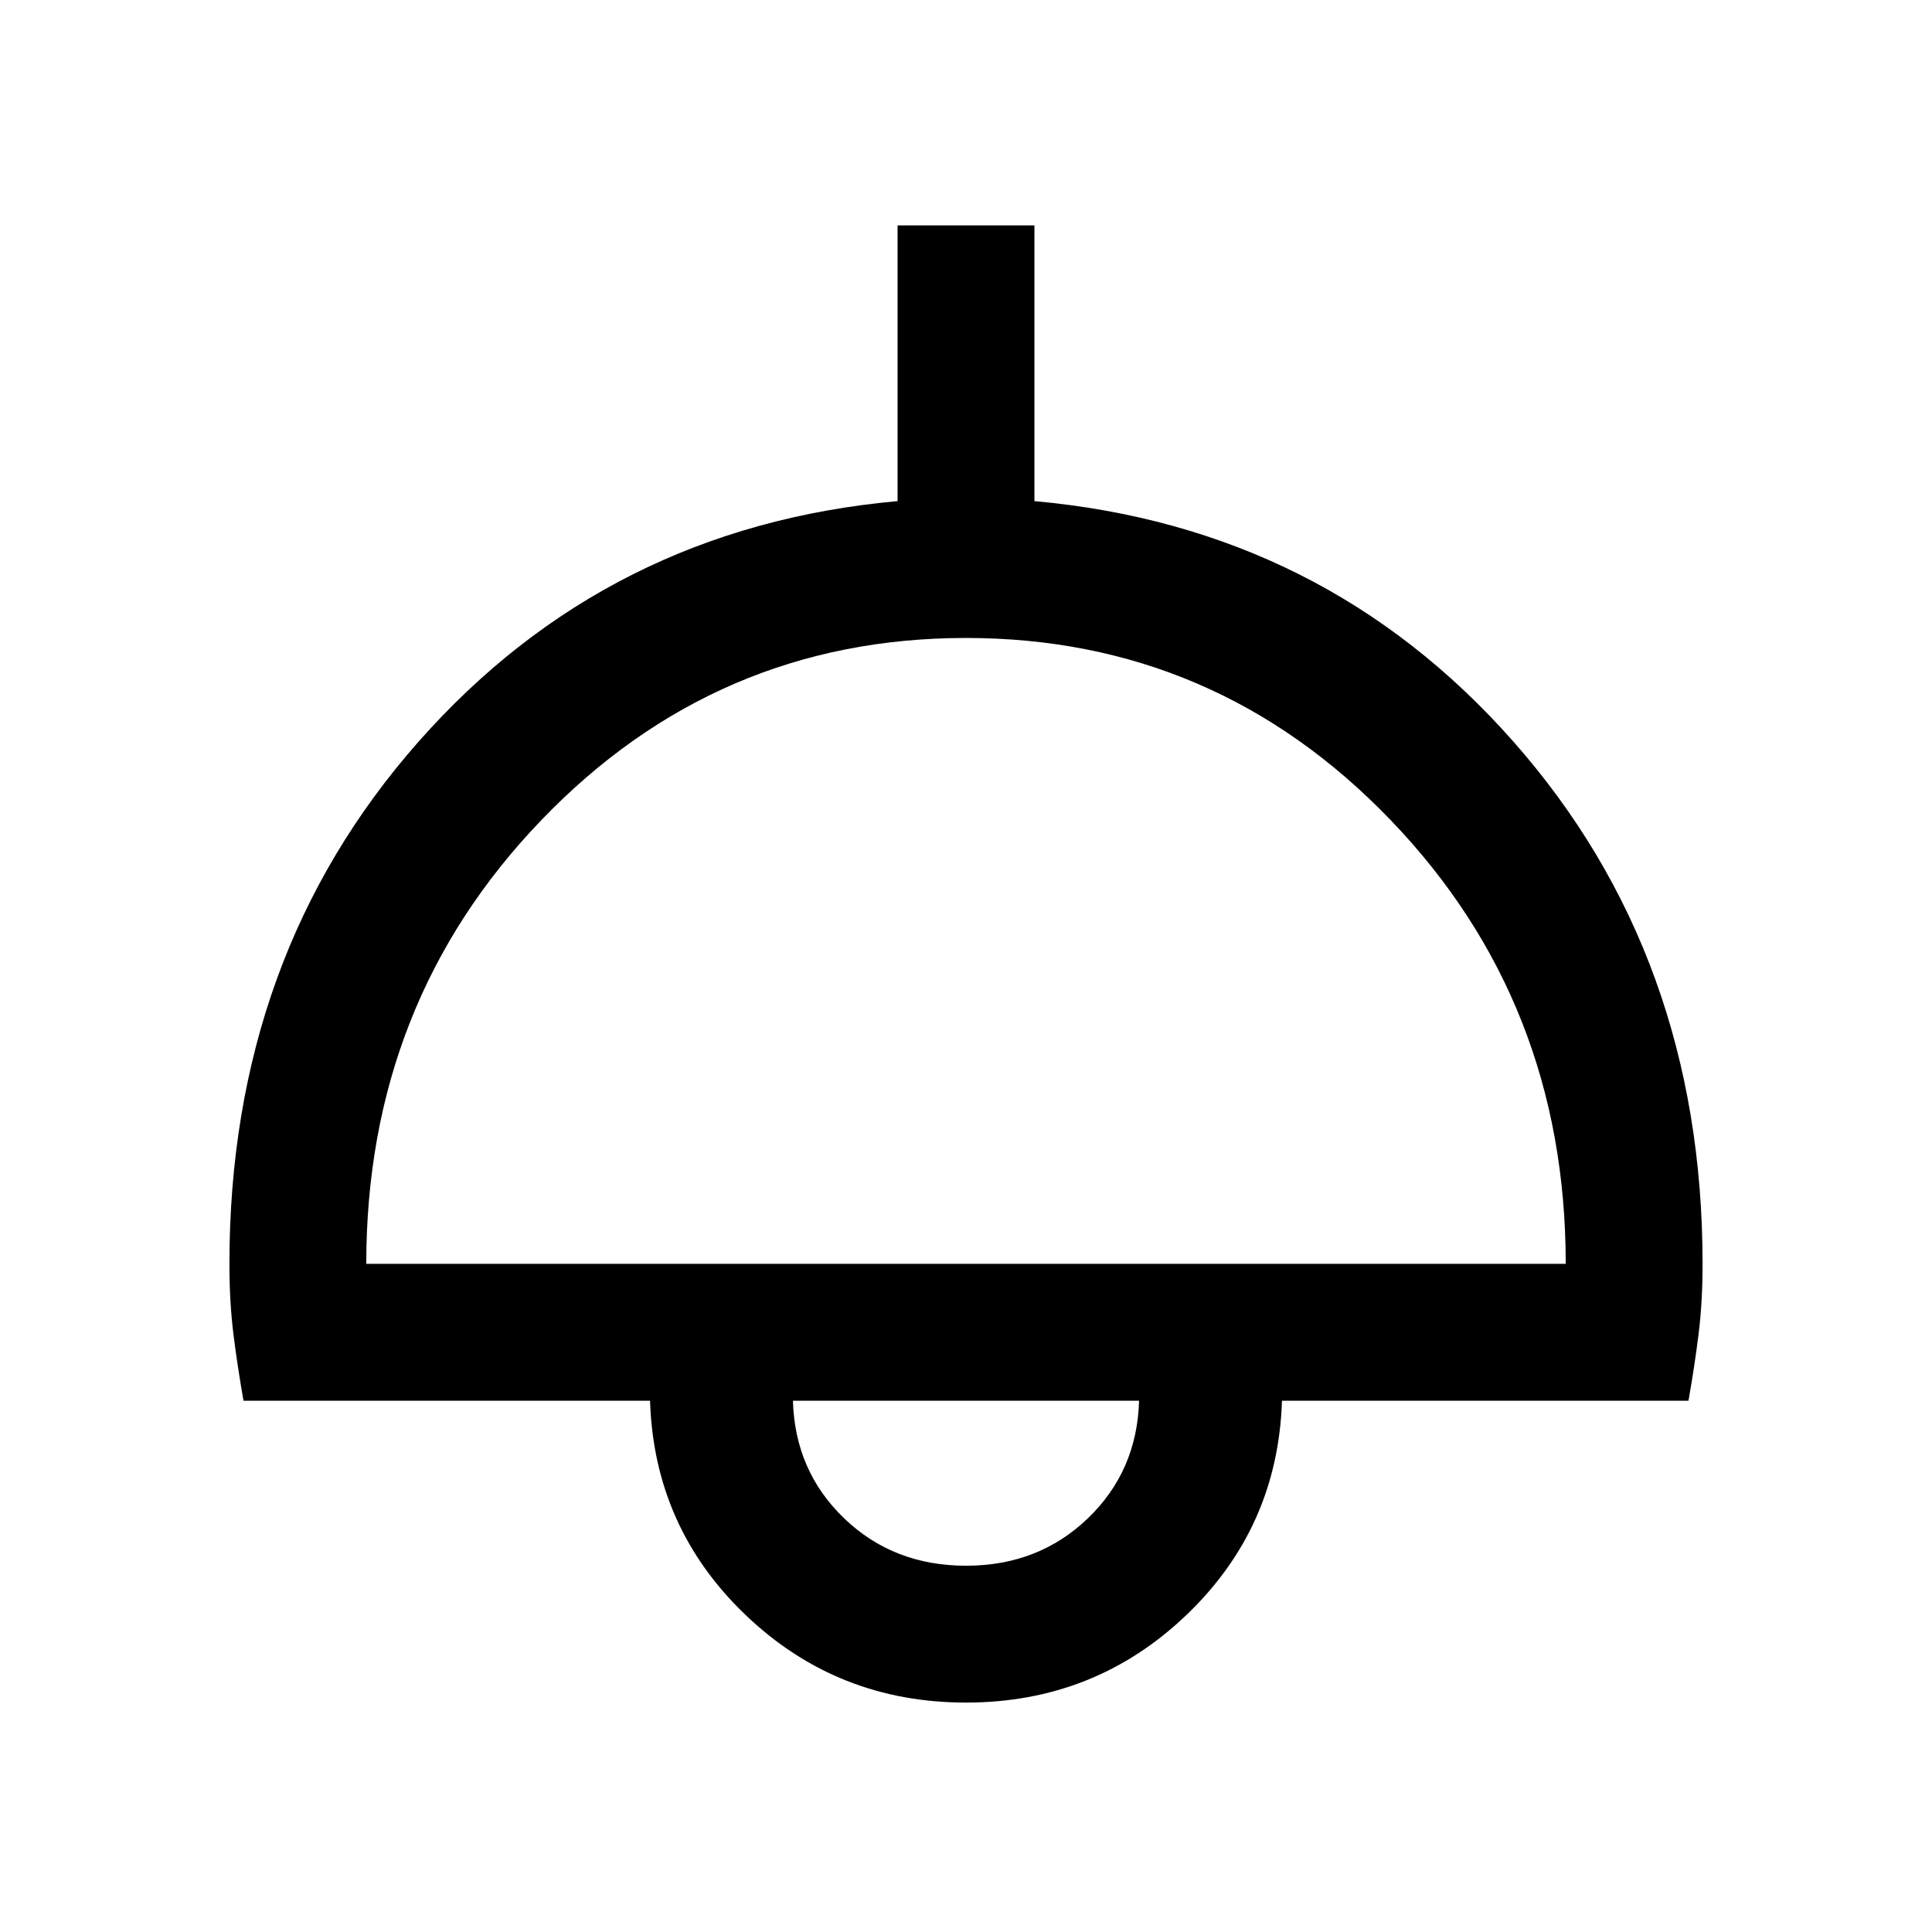 <svg xmlns="http://www.w3.org/2000/svg" height="48" width="48"><path d="M24 42.3Q20.8 42.3 18.525 40.125Q16.25 37.95 16.15 34.8H6.05Q5.9 33.95 5.8 33.15Q5.7 32.35 5.7 31.4Q5.7 23.75 10.4 18.425Q15.1 13.1 22.3 12.45V5.6H25.7V12.45Q32.9 13.1 37.6 18.425Q42.3 23.75 42.3 31.4Q42.3 32.35 42.2 33.15Q42.1 33.95 41.95 34.8H31.85Q31.75 37.95 29.475 40.125Q27.2 42.3 24 42.3ZM9.1 31.4H38.9Q38.9 24.9 34.55 20.375Q30.2 15.85 24 15.85Q17.8 15.85 13.45 20.375Q9.1 24.9 9.1 31.4ZM24 38.9Q25.8 38.9 27.025 37.725Q28.25 36.55 28.3 34.8H19.7Q19.75 36.55 20.975 37.725Q22.2 38.9 24 38.9ZM24 34.8Q24 34.8 24 34.8Q24 34.8 24 34.8Q24 34.8 24 34.8Q24 34.8 24 34.8Z"/></svg>